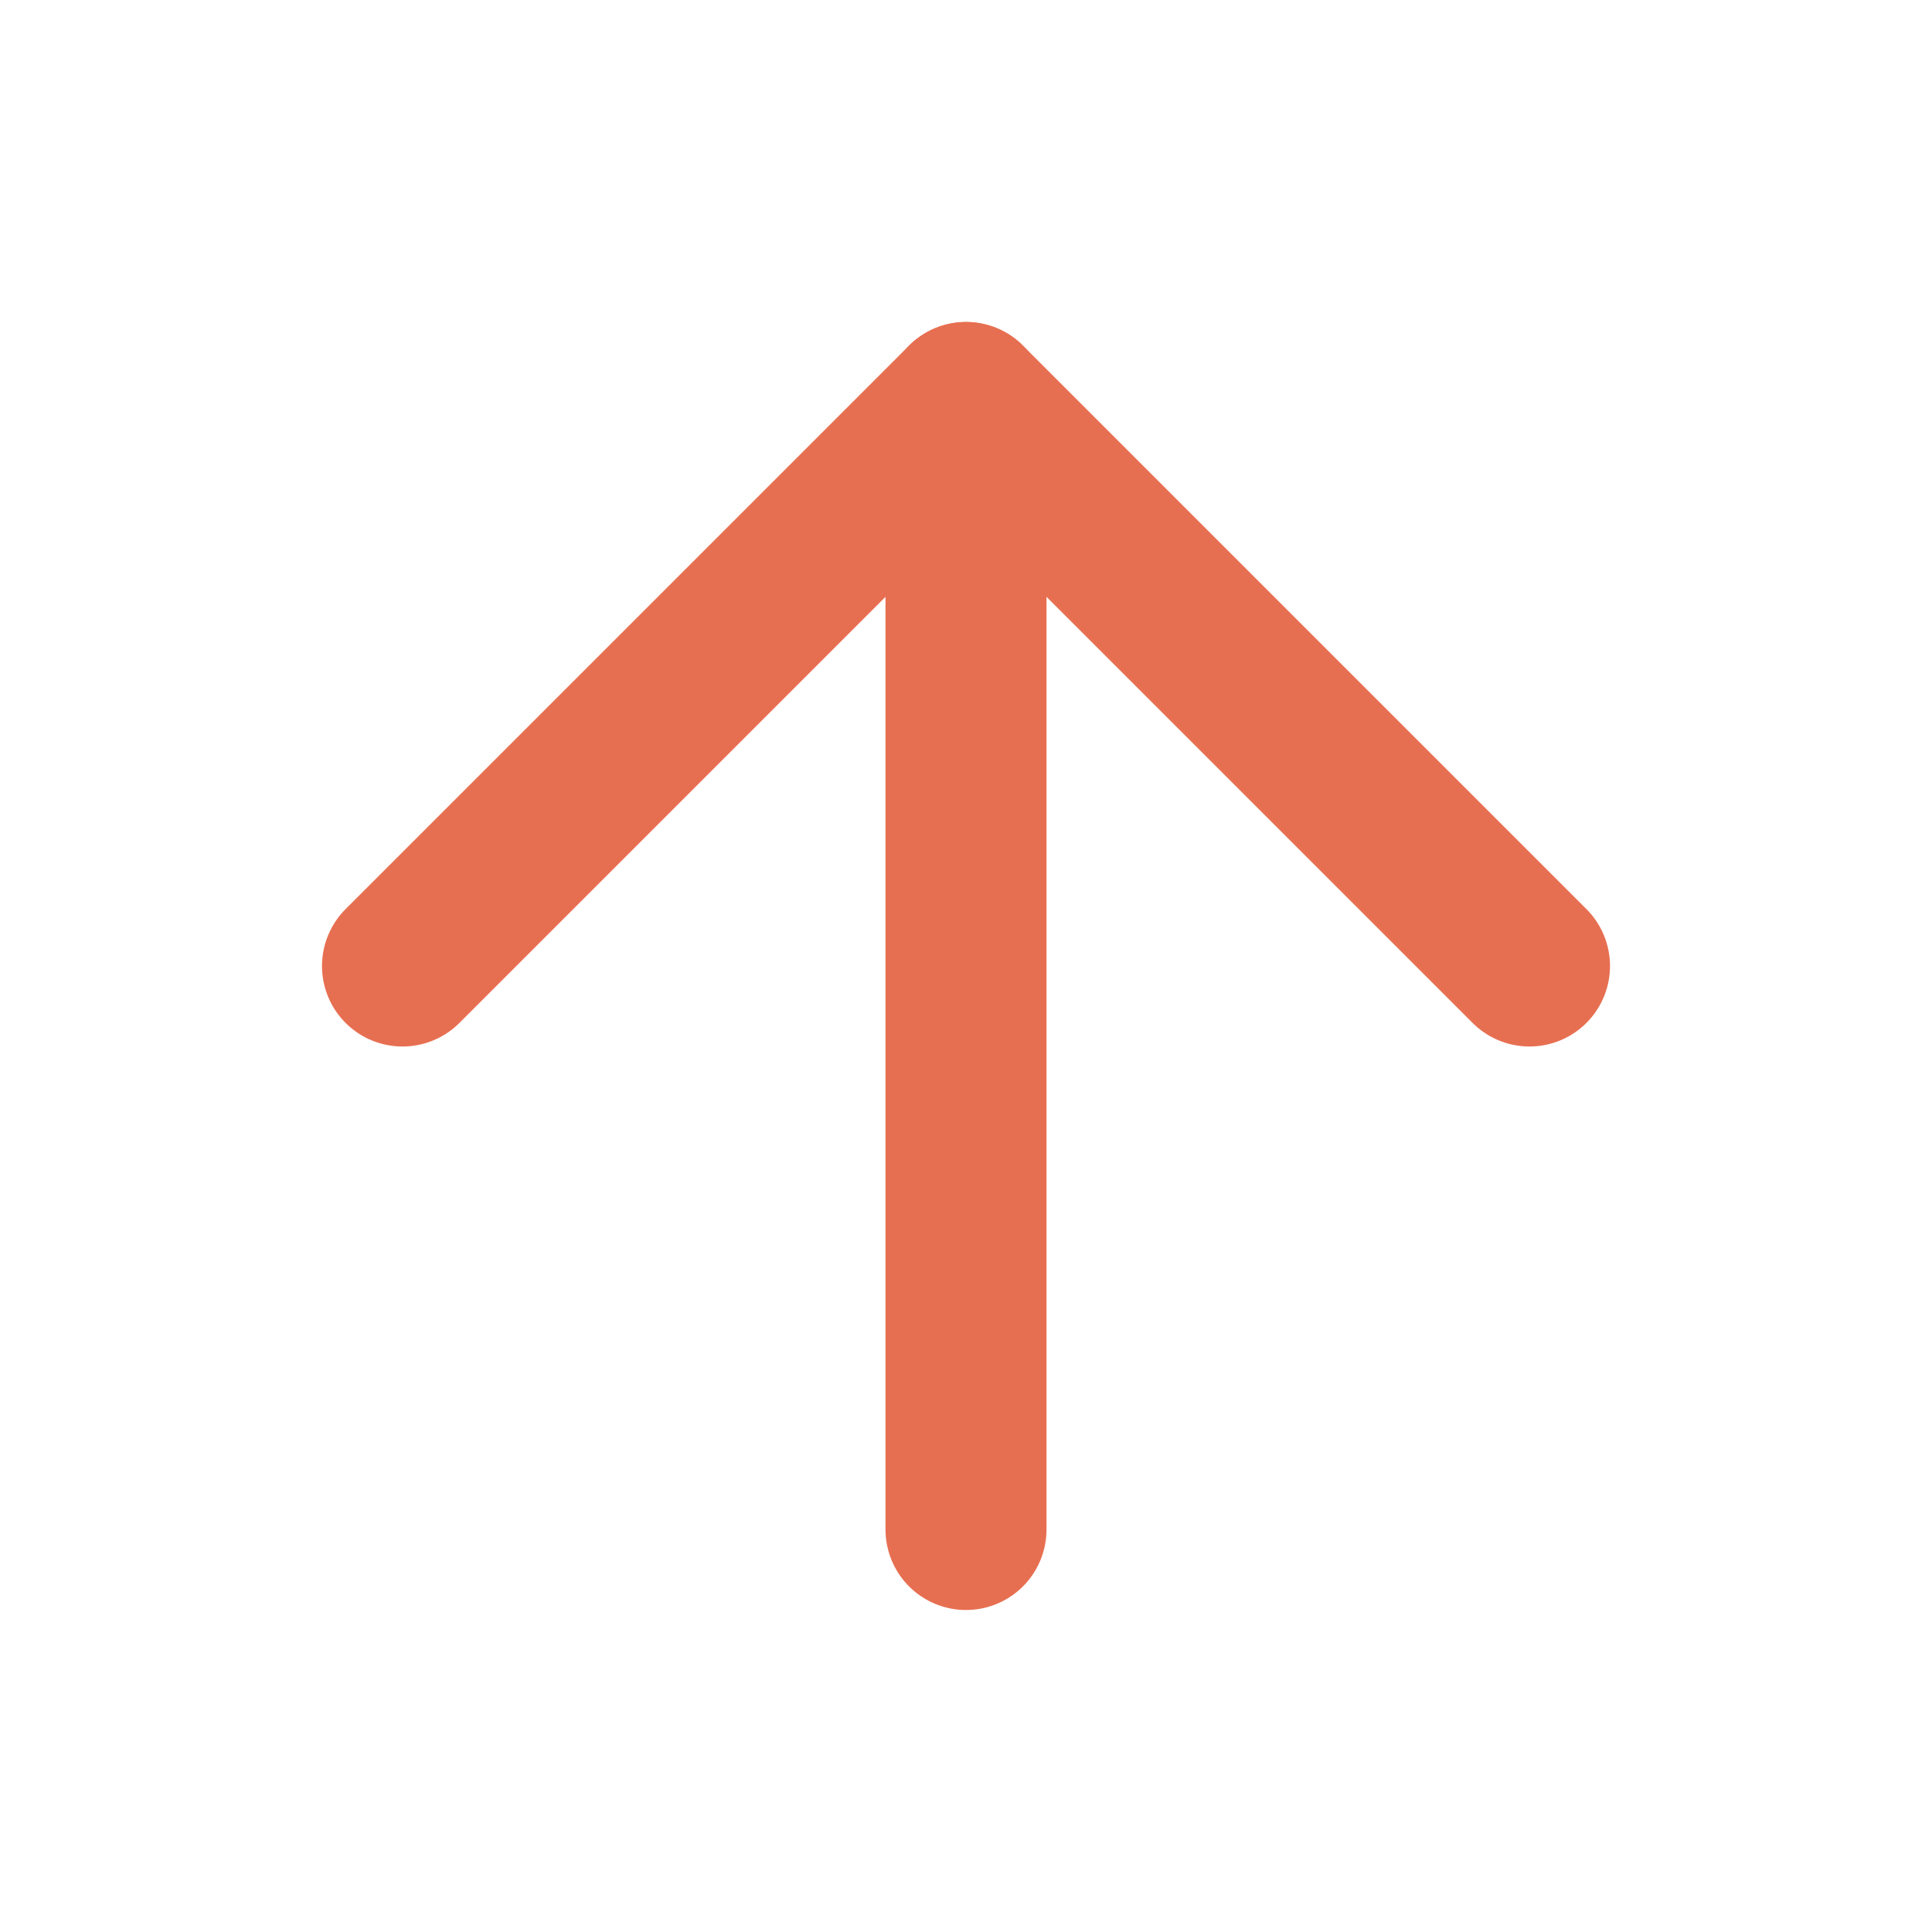 <svg xmlns="http://www.w3.org/2000/svg" width="24" height="24" viewBox="0 0 24 24" fill="none" stroke="#E76F51" stroke-width="2" stroke-linecap="round" stroke-linejoin="round" class="feather feather-arrow-up"><line x1="12" y1="19" x2="12" y2="5"></line><polyline points="5 12 12 5 19 12"></polyline></svg>